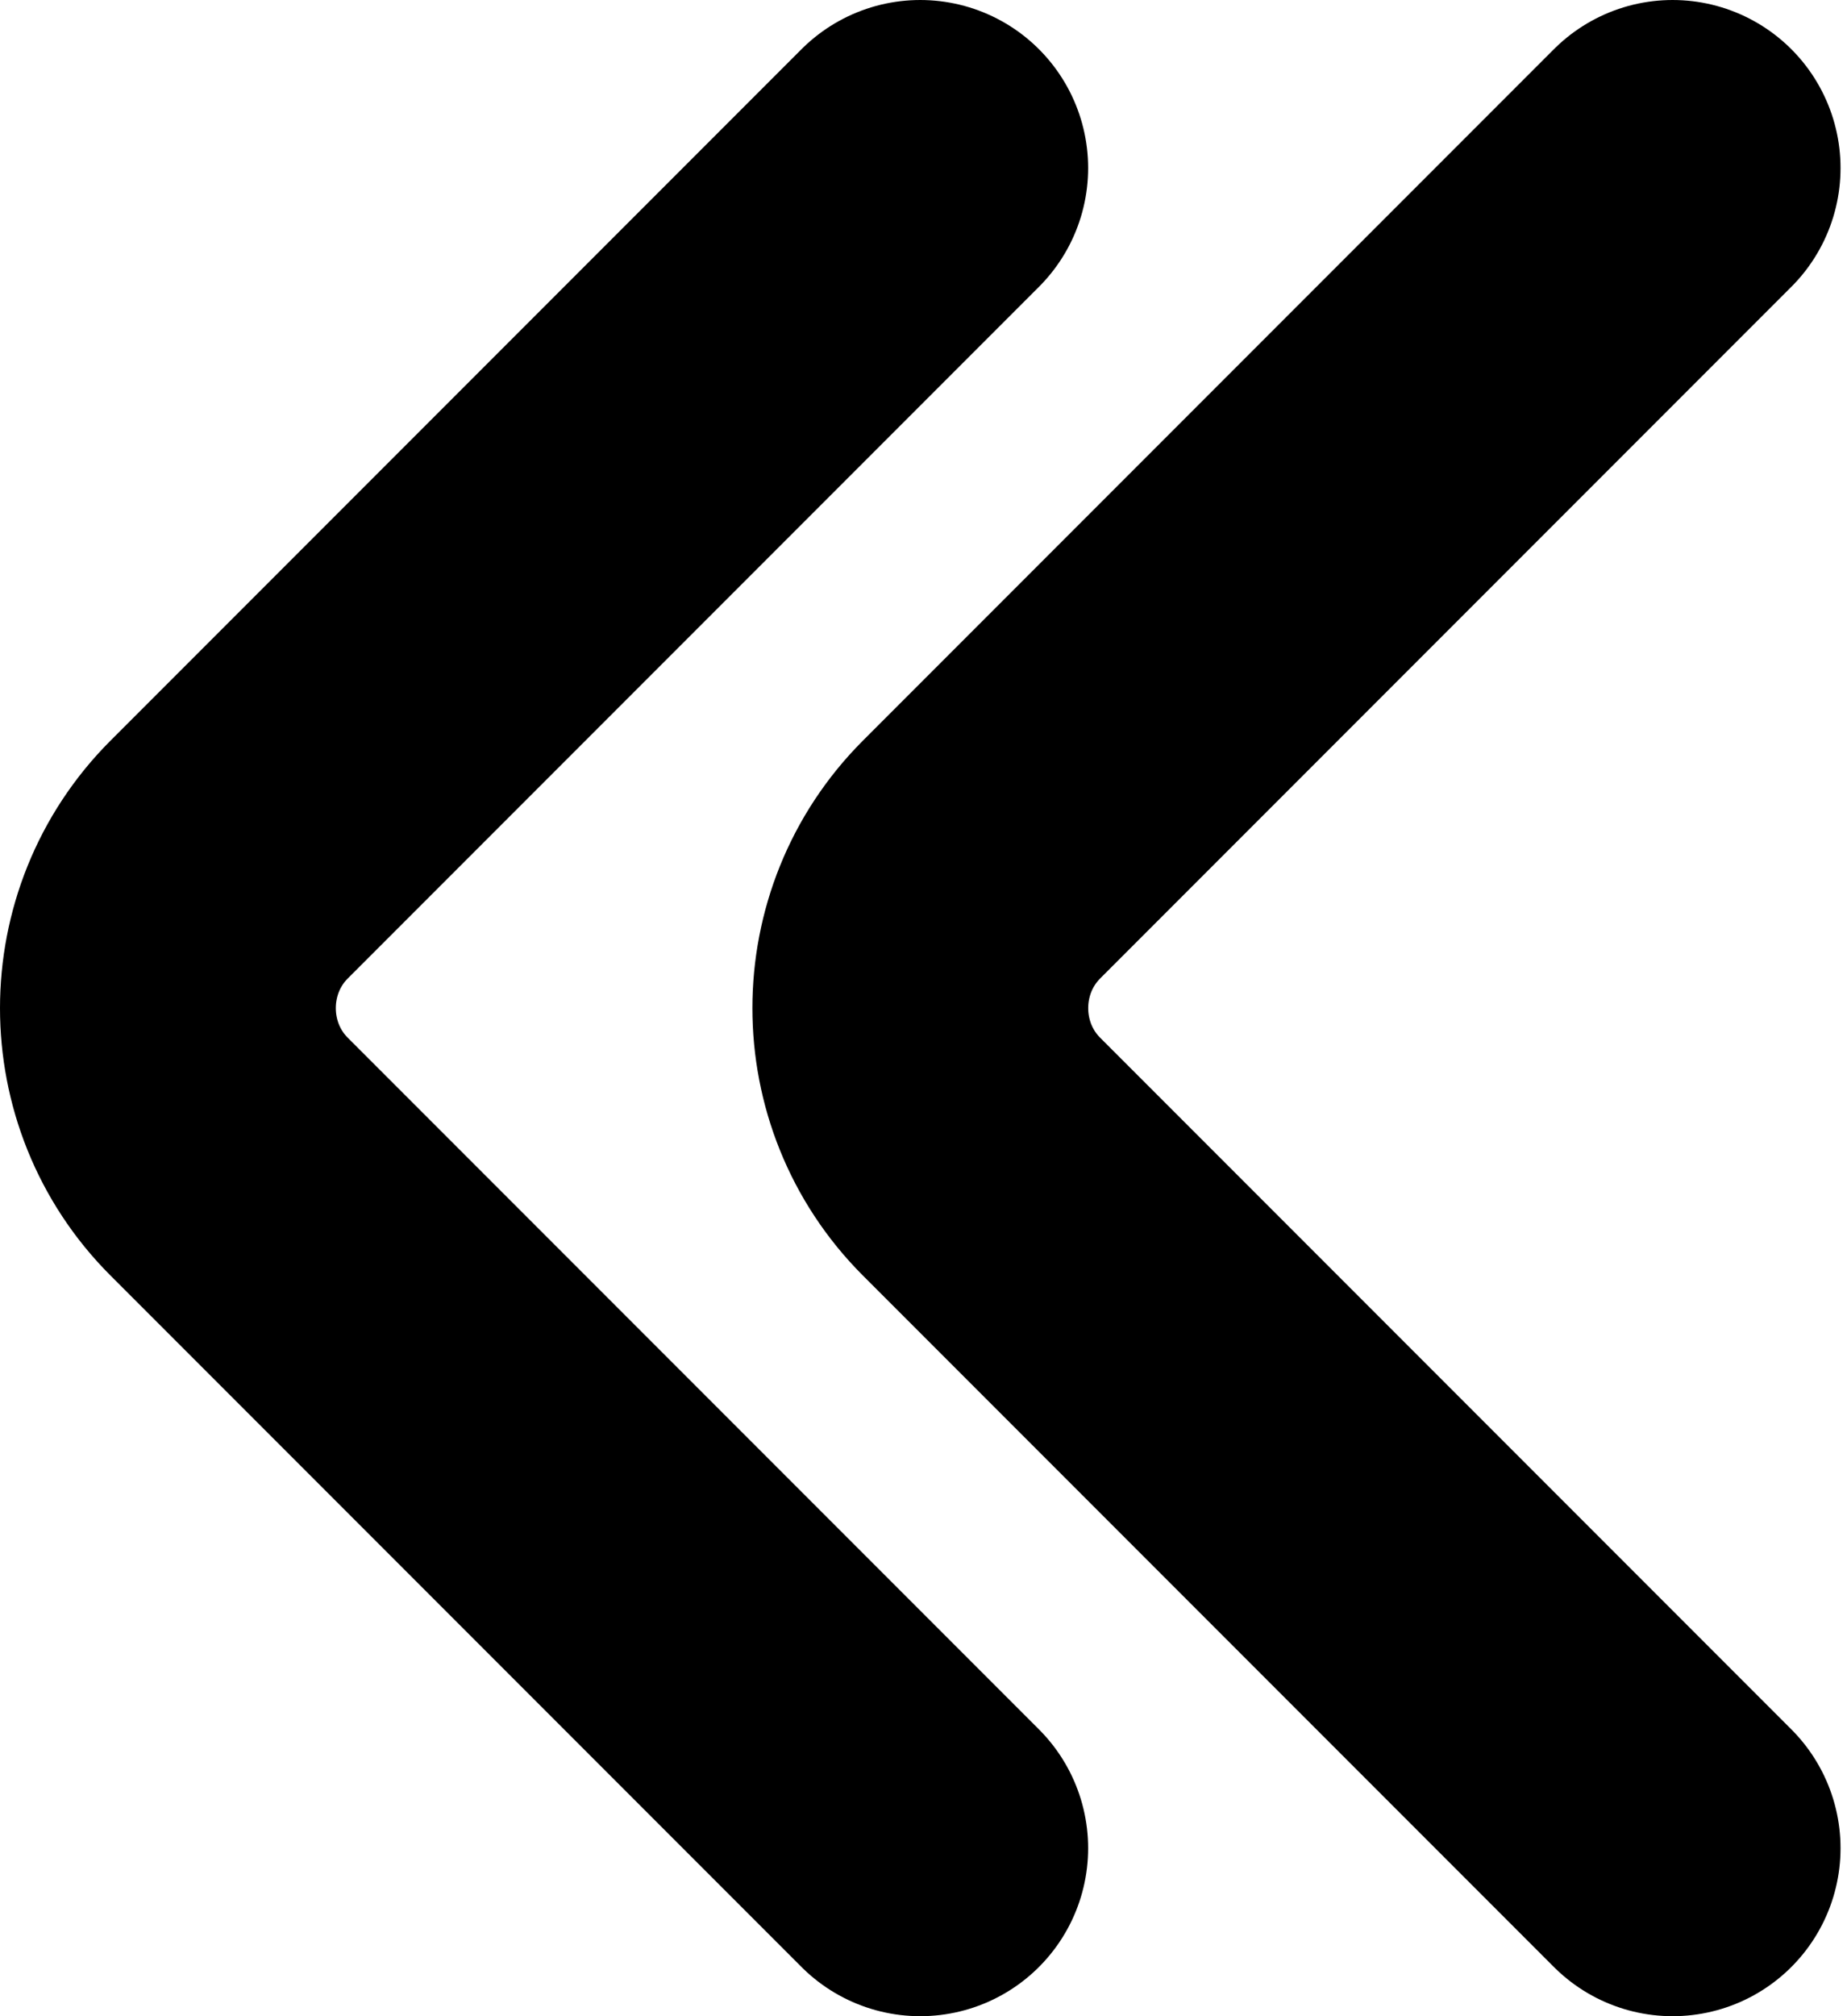 <svg width="22" height="24" viewBox="0 0 22 24" fill="none" xmlns="http://www.w3.org/2000/svg">
<path d="M19.923 22L11.691 13.768C10.719 12.796 10.719 11.205 11.691 10.232L19.923 2" stroke="black" stroke-width="4" stroke-miterlimit="10" stroke-linecap="round" stroke-linejoin="round"/>
<path d="M10.961 22L2.729 13.768C1.757 12.796 1.757 11.205 2.729 10.232L10.961 2" stroke="black" stroke-width="4" stroke-miterlimit="10" stroke-linecap="round" stroke-linejoin="round"/>
</svg>
